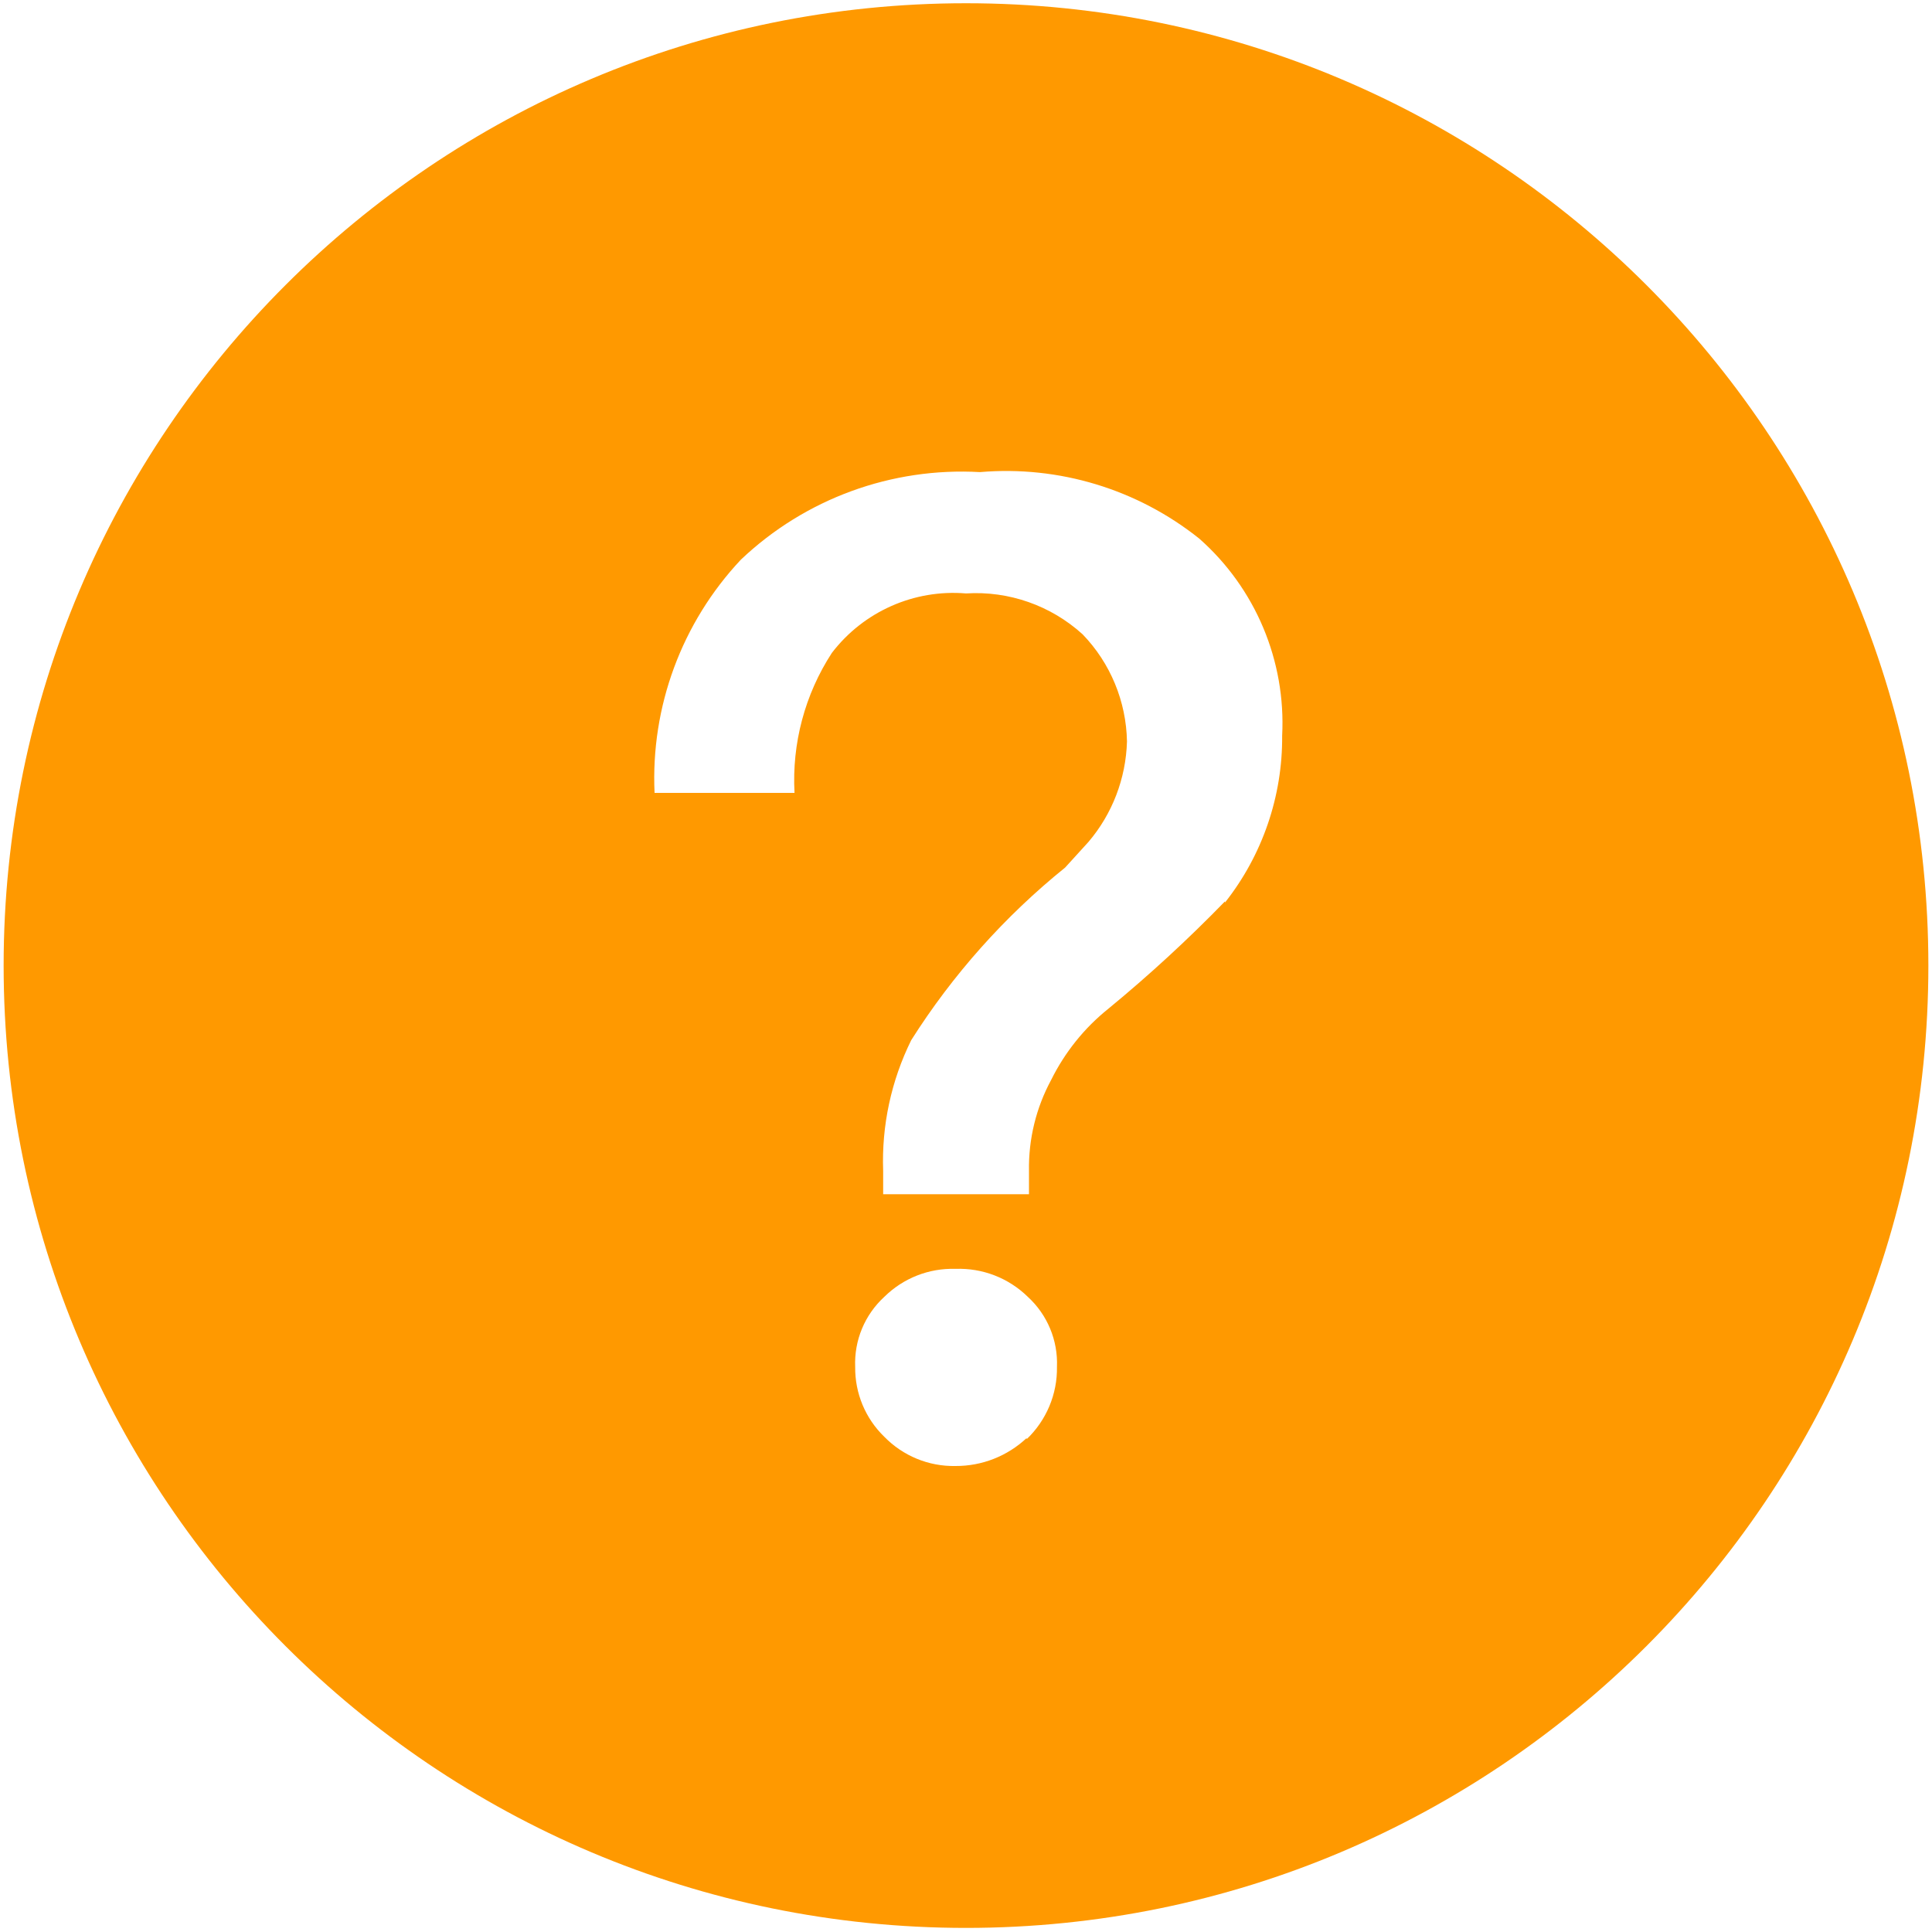 ﻿<?xml version="1.0" encoding="utf-8"?>
<svg version="1.1" xmlns:xlink="http://www.w3.org/1999/xlink" width="25px" height="25px" xmlns="http://www.w3.org/2000/svg">
  <g transform="matrix(1 0 0 1 -34 -29 )">
    <path d="M 24.953 12.494  C 24.953 5.617  19.378 0.042  12.5 0.042  C 5.622 0.042  0.047 5.617  0.047 12.494  C 0.047 19.372  5.622 24.947  12.5 24.947  C 19.378 24.947  24.953 19.372  24.953 12.494  Z M 13.285 18.623  L 13.285 18.608  C 13.036 18.842  12.706 18.972  12.364 18.97  C 12.018 18.977  11.685 18.84  11.443 18.592  C 11.198 18.355  11.062 18.028  11.066 17.687  C 11.052 17.344  11.19 17.013  11.443 16.781  C 11.688 16.539  12.021 16.408  12.364 16.419  C 12.713 16.406  13.051 16.537  13.3 16.781  C 13.553 17.013  13.691 17.344  13.677 17.687  C 13.683 18.04  13.54 18.379  13.285 18.623  Z M 15.851 11.679  L 15.851 11.664  C 15.374 12.155  14.87 12.619  14.342 13.053  C 14.031 13.302  13.779 13.617  13.602 13.974  C 13.407 14.335  13.308 14.74  13.315 15.151  L 13.315 15.453  L 11.428 15.453  L 11.428 15.151  C 11.407 14.566  11.532 13.985  11.791 13.46  C 12.328 12.612  13.001 11.857  13.783 11.226  L 14.085 10.894  C 14.394 10.531  14.569 10.073  14.583 9.596  C 14.574 9.077  14.369 8.581  14.009 8.208  C 13.598 7.835  13.054 7.644  12.5 7.679  C 11.828 7.623  11.174 7.913  10.764 8.449  C 10.415 8.986  10.246 9.621  10.281 10.26  L 8.47 10.26  C 8.419 9.145  8.822 8.056  9.587 7.242  C 10.418 6.453  11.538 6.044  12.681 6.109  C 13.702 6.022  14.718 6.33  15.519 6.97  C 16.246 7.612  16.641 8.552  16.591 9.521  C 16.597 10.303  16.336 11.065  15.851 11.679  Z " fill-rule="nonzero" fill="#ff9900" stroke="none" transform="matrix(1 0 0 1 34 29 )" />
  </g>
</svg>